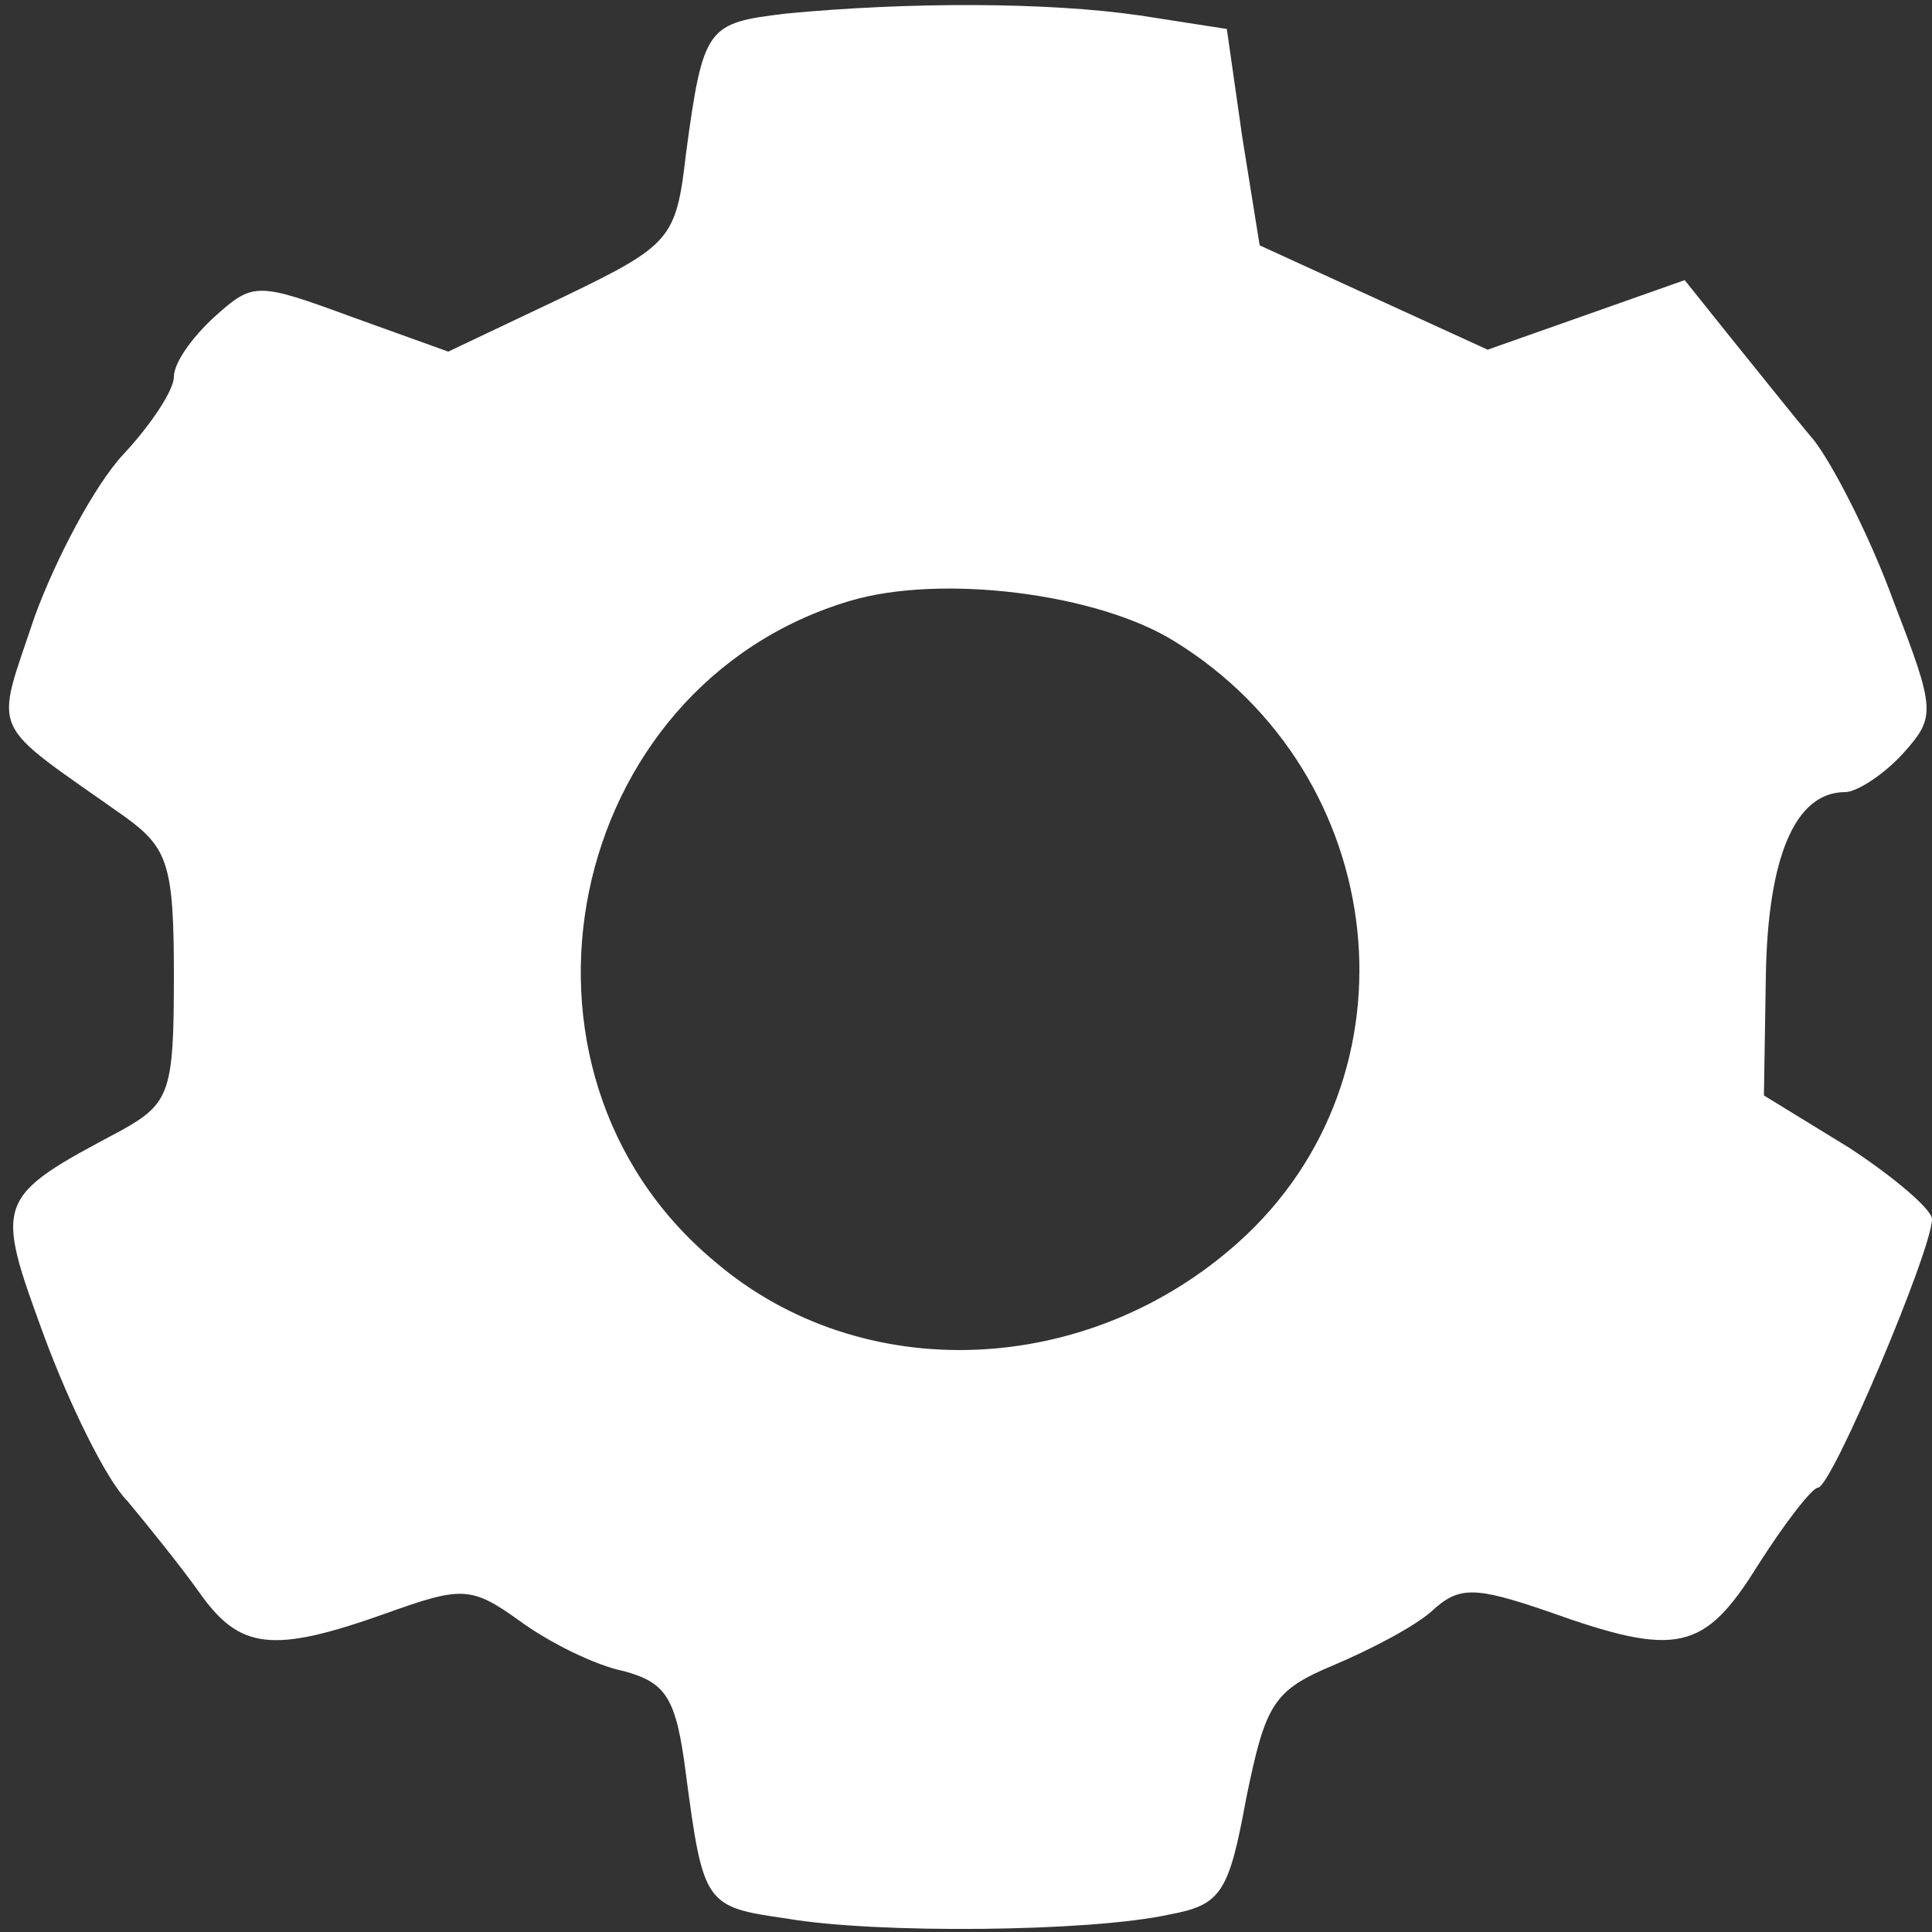 <?xml version="1.0" standalone="no"?>
<!DOCTYPE svg PUBLIC "-//W3C//DTD SVG 20010904//EN"
 "http://www.w3.org/TR/2001/REC-SVG-20010904/DTD/svg10.dtd">
<svg version="1.0" xmlns="http://www.w3.org/2000/svg"
 width="100pt" height="100pt" viewBox="0 0 100 100"
 preserveAspectRatio="xMidYMid meet">
<rect x="0" y="0" width="100" height="100" fill="#333333" stroke="none"/>
<g transform="translate(0,100) scale(0.1,-0.1)"
fill="#FFFFFF" stroke="none">
<path d="M407 993 c-41 -5 -43 -6 -52 -73 -5 -44 -8 -47 -64 -74 l-59 -28 -50
18 c-49 18 -51 18 -71 0 -12 -11 -21 -24 -21 -31 0 -7 -12 -25 -26 -40 -15
-16 -35 -54 -46 -84 -21 -63 -25 -53 47 -104 22 -16 25 -25 25 -82 0 -60 -2
-66 -27 -80 -66 -35 -66 -36 -40 -107 13 -35 32 -74 43 -85 10 -12 27 -33 37
-47 21 -30 38 -32 97 -11 39 14 44 14 69 -4 15 -11 39 -23 54 -26 22 -6 27
-14 32 -53 9 -68 10 -69 52 -75 46 -8 157 -7 198 2 27 5 31 11 40 60 10 49 14
56 45 69 19 8 42 20 51 28 14 13 22 13 60 0 67 -24 81 -21 109 24 14 22 28 40
31 40 7 0 59 123 59 139 0 5 -20 22 -43 37 l-44 27 1 62 c1 61 15 95 41 95 6
0 20 9 30 20 17 19 17 22 -5 79 -12 33 -31 70 -41 83 -11 13 -30 37 -43 53
l-24 30 -51 -18 -51 -18 -59 27 -59 27 -9 56 -8 56 -45 7 c-48 7 -120 7 -183
1z m201 -325 c112 -69 129 -225 33 -311 -78 -70 -195 -75 -271 -10 -119 99
-78 298 70 342 47 14 128 4 168 -21z"/>
</g>
</svg>
